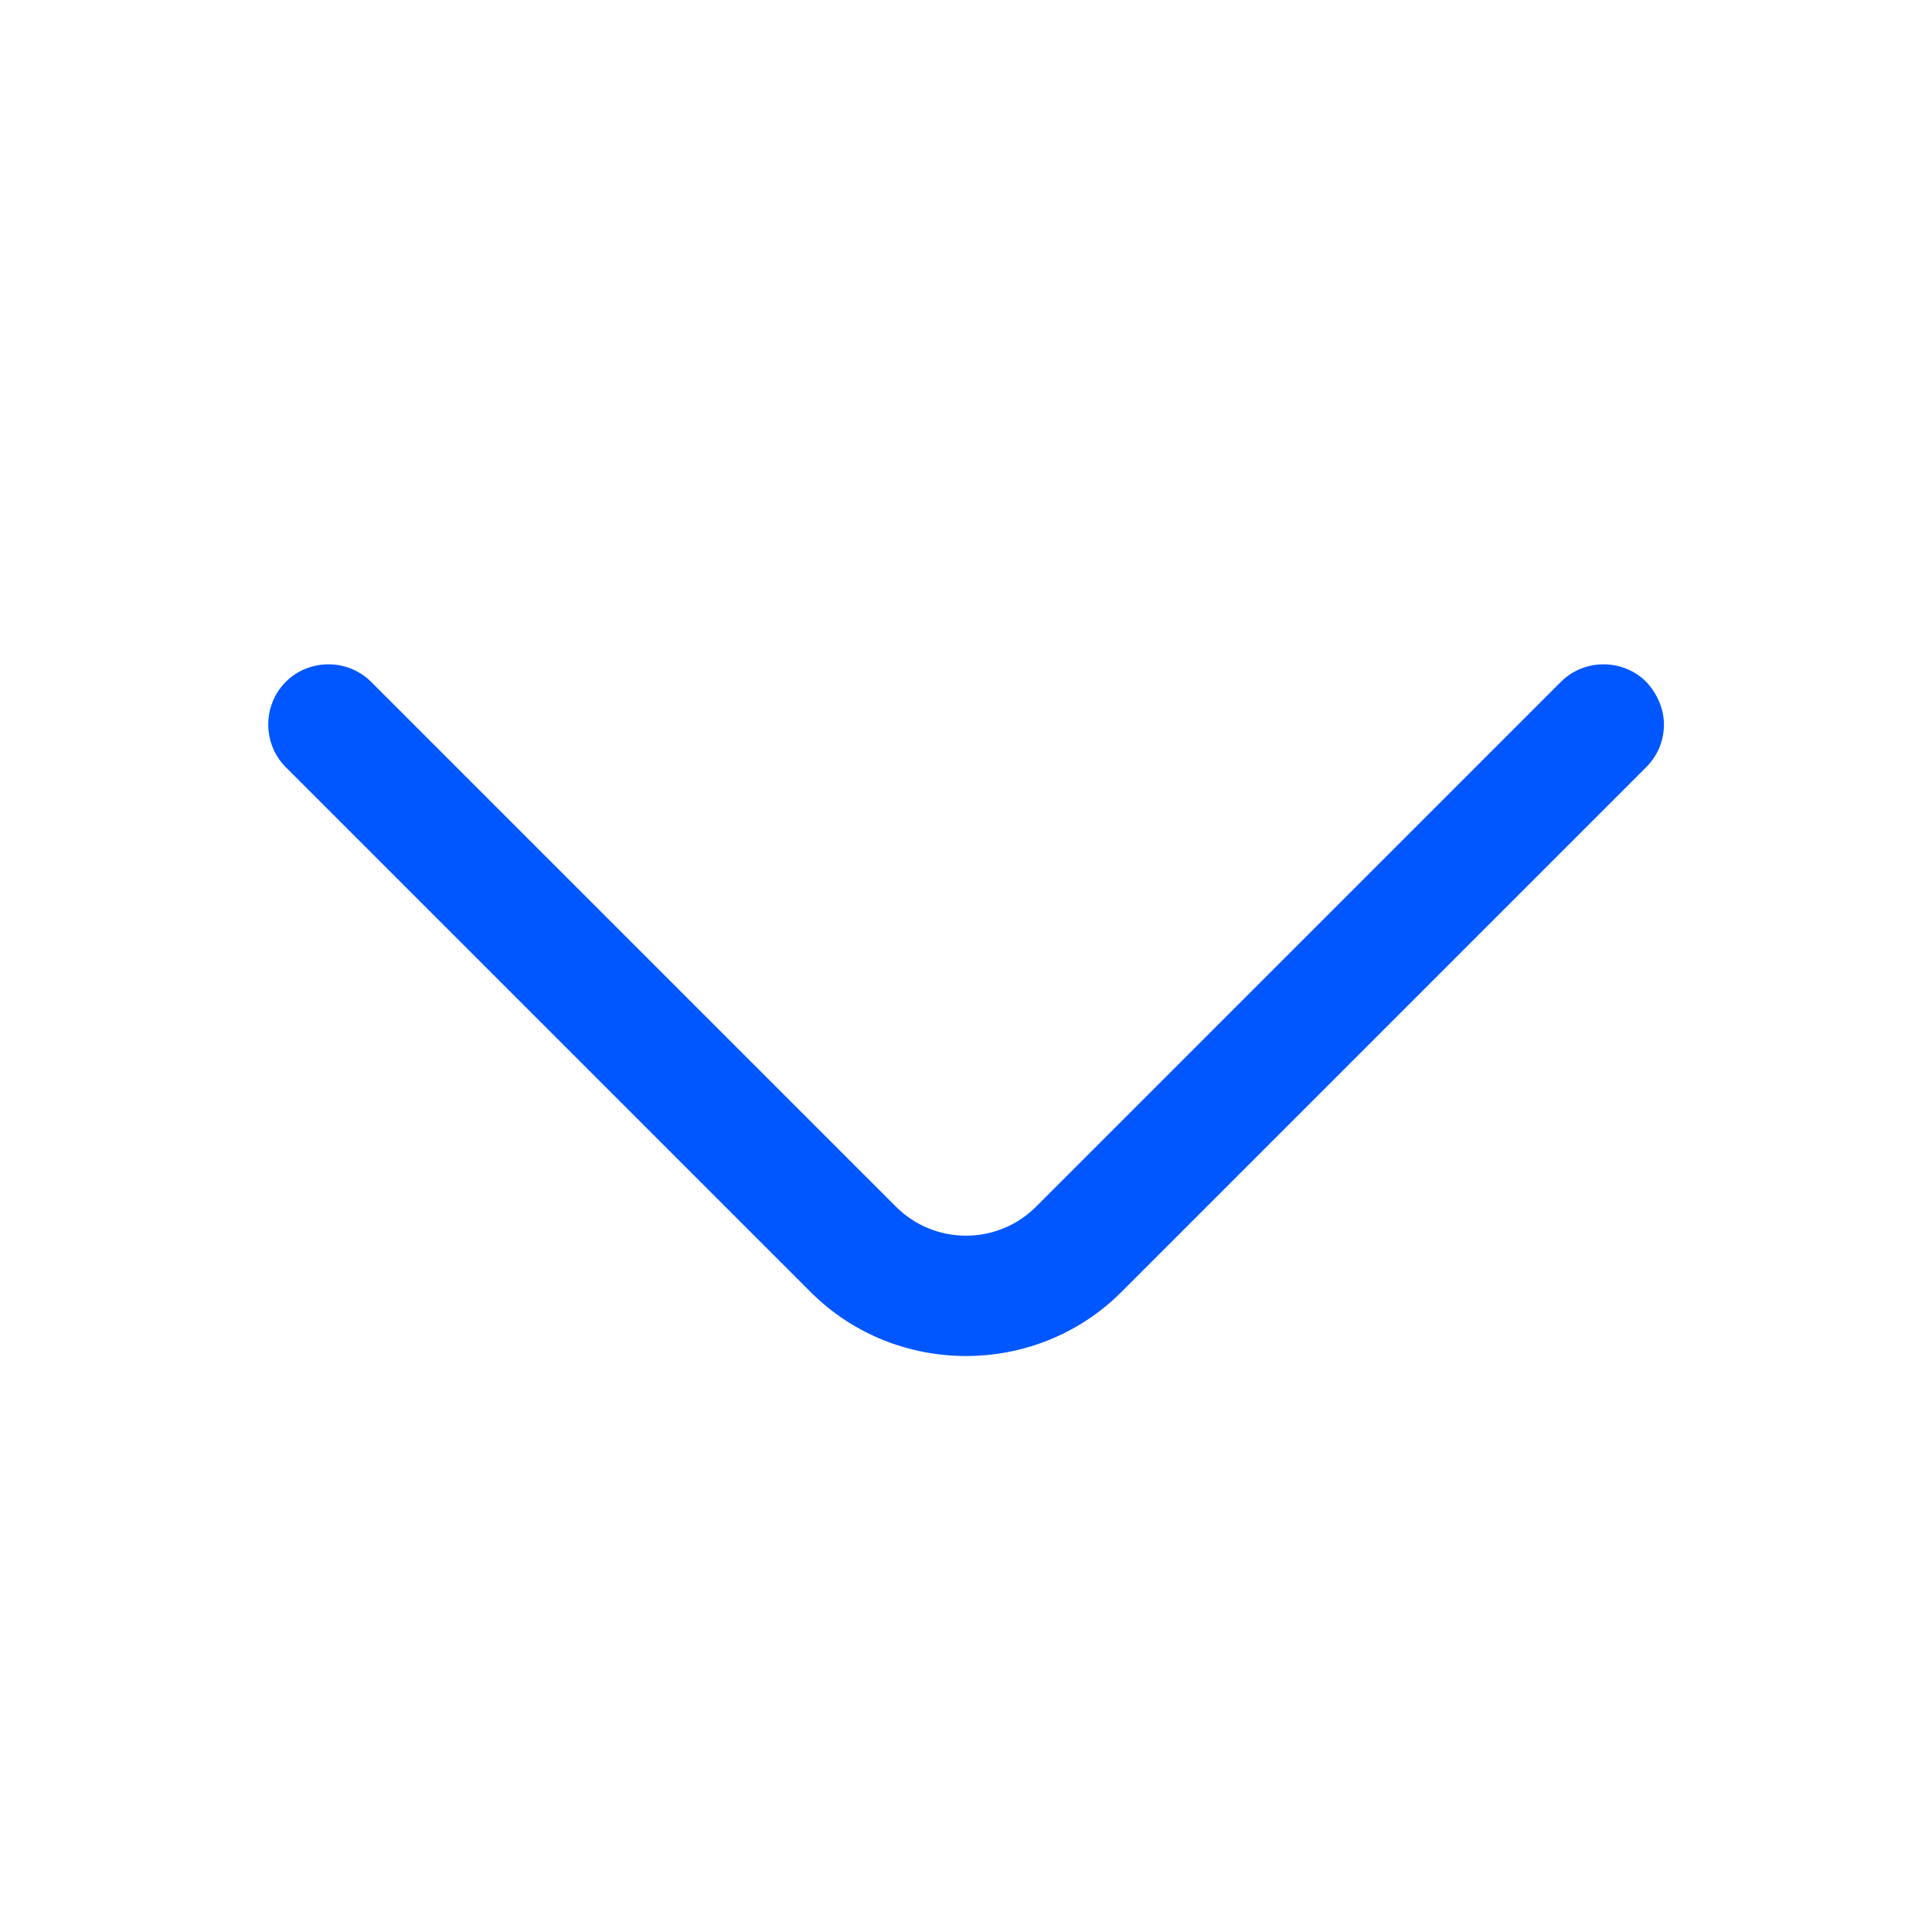 <svg width="24" height="24" viewBox="0 0 24 24" fill="none" xmlns="http://www.w3.org/2000/svg">
<path d="M20.67 9C20.67 9.19 20.6 9.38 20.45 9.53L13.93 16.05C12.87 17.11 11.13 17.11 10.07 16.05L3.55 9.53C3.26 9.24 3.26 8.76 3.55 8.47C3.84 8.18 4.32 8.18 4.61 8.47L11.13 14.99C11.61 15.47 12.39 15.47 12.87 14.99L19.39 8.47C19.68 8.18 20.16 8.18 20.45 8.47C20.59 8.62 20.67 8.81 20.67 9Z" fill="#0057FF"/>
</svg>
